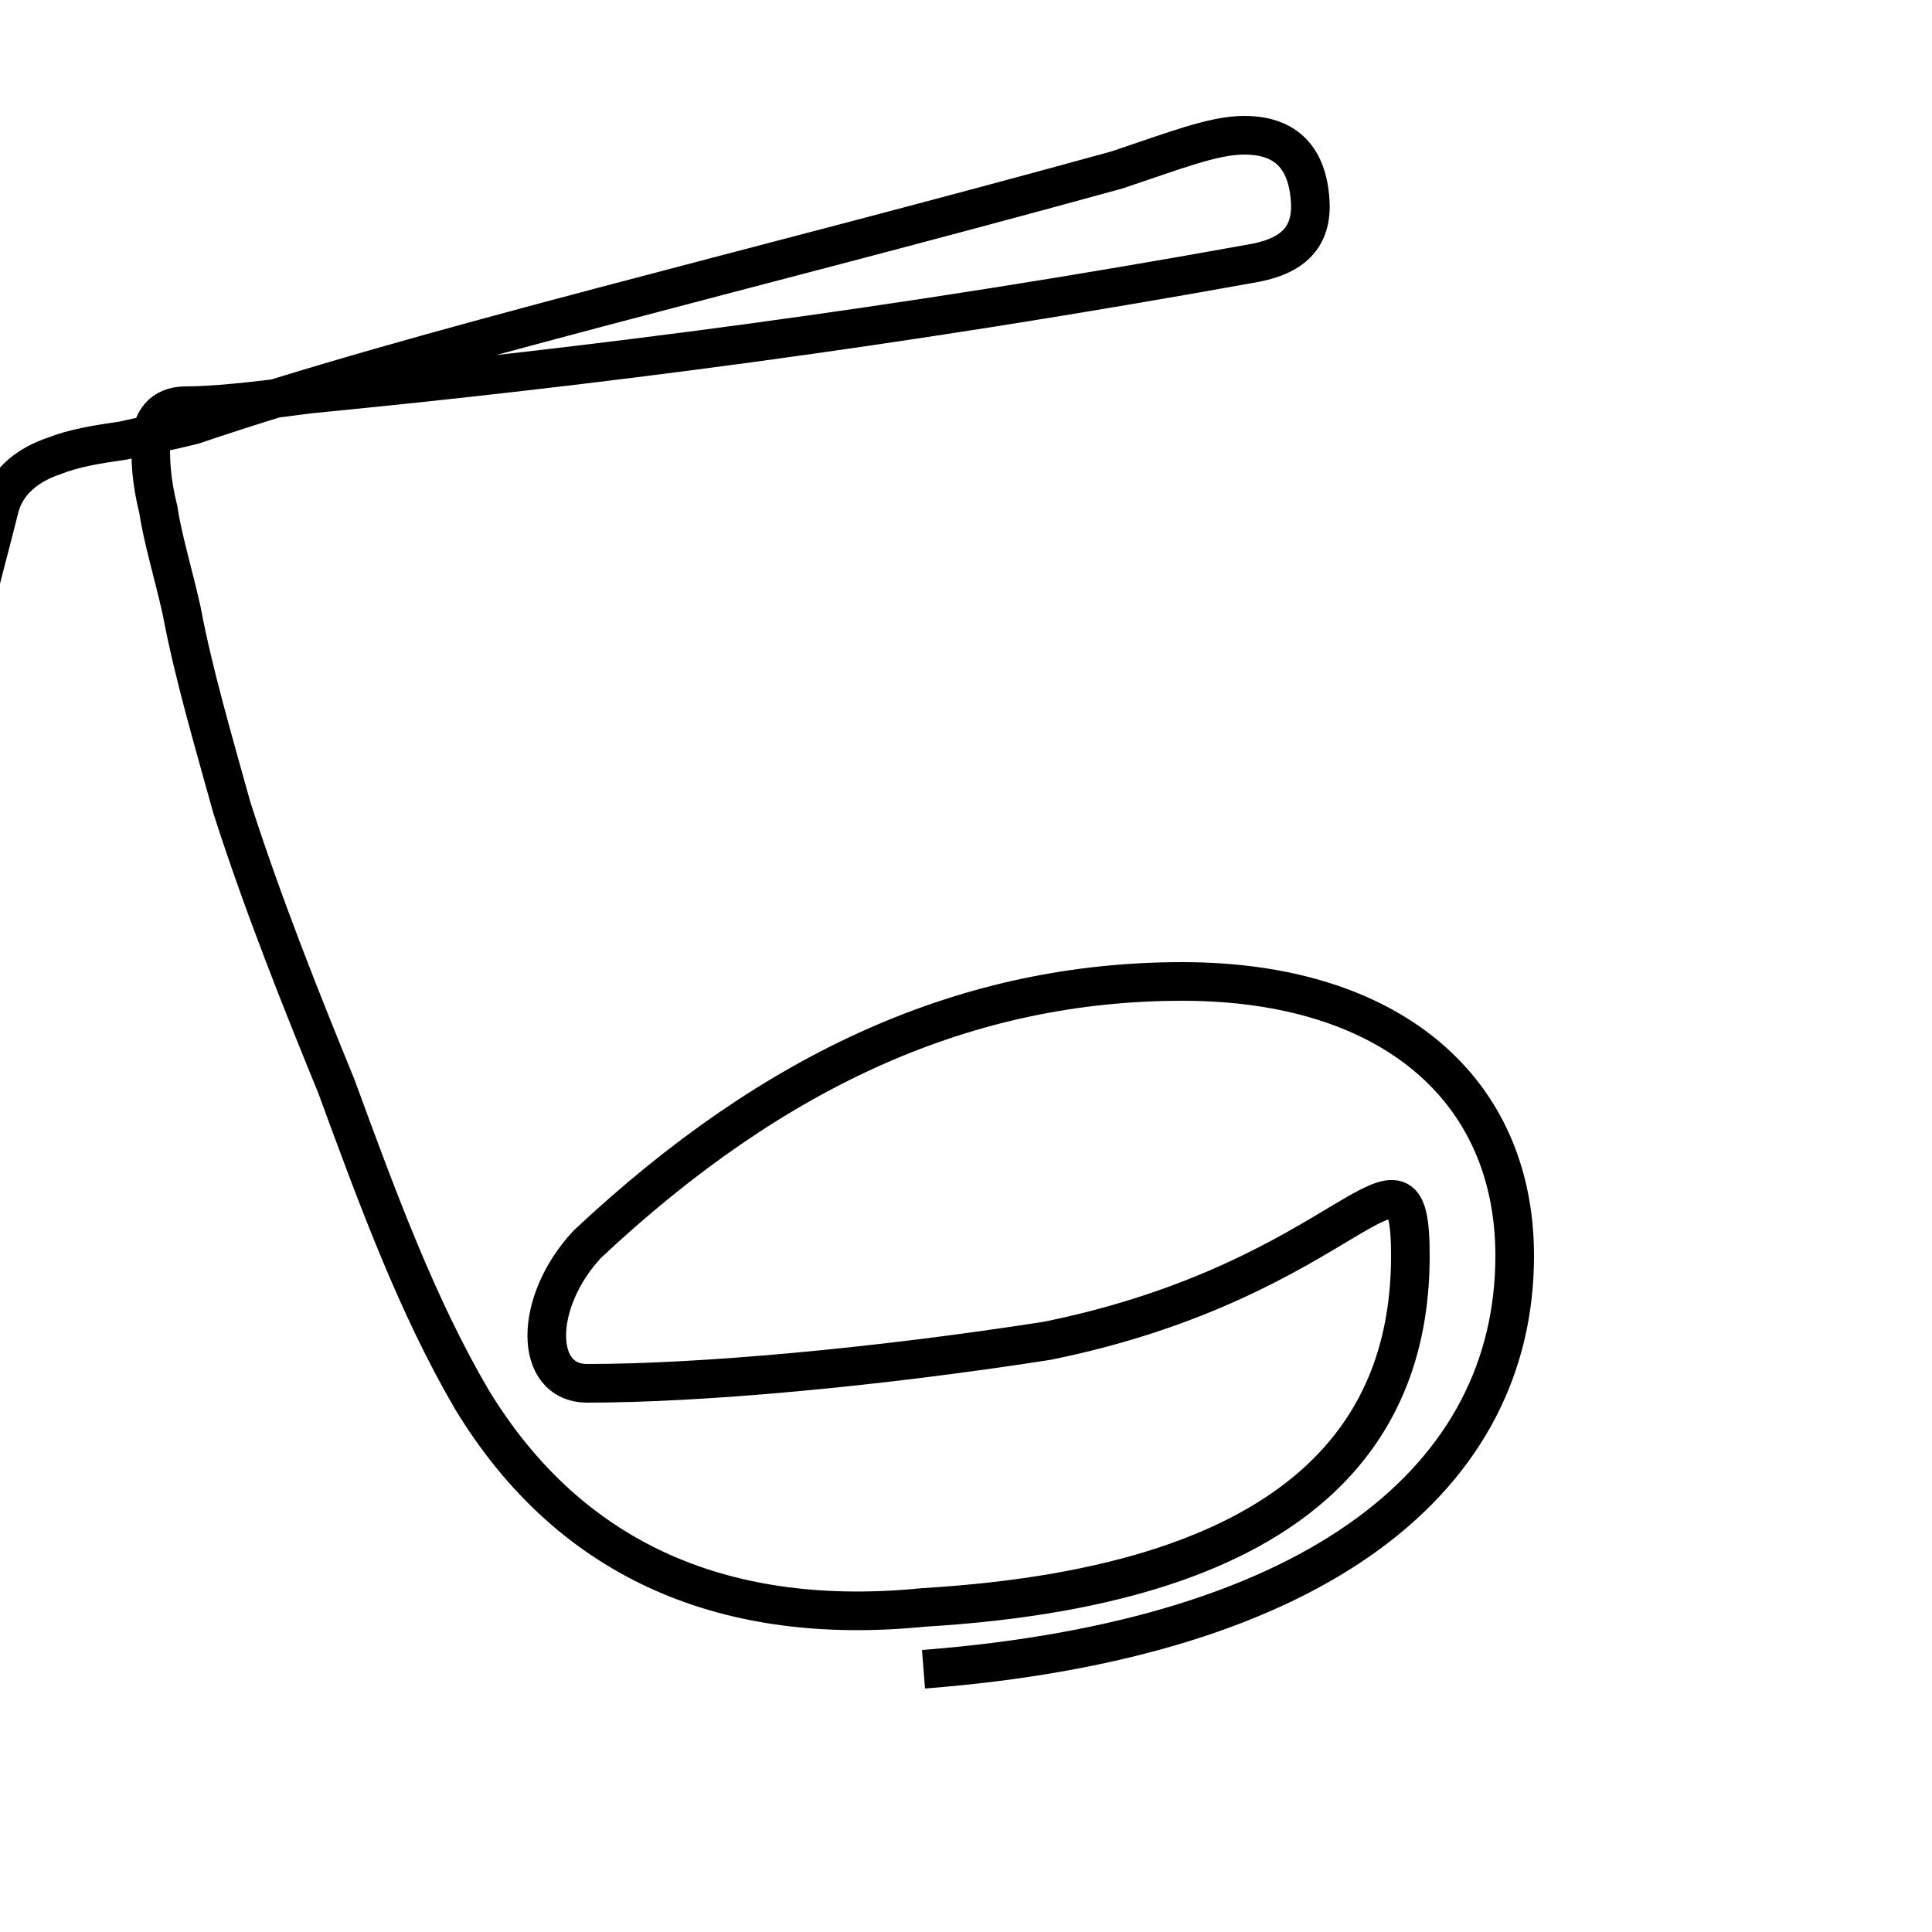 <?xml version='1.0' encoding='utf8'?>
<svg viewBox="0.0 -6.0 50.0 50.0" version="1.1" xmlns="http://www.w3.org/2000/svg">
<rect x="0.0" y="-6.0" width="50.0" height="50.0" fill="#808080" stroke="none"/>
<rect x="-1000" y="-1000" width="2000" height="2000" stroke="white" fill="white"/>
<g style="fill:white;stroke:#000000;  stroke-width:1">
<path d="M 23.9 -0.8 C 34.2 -1.6 39.2 -5.8 39.2 -11.5 C 39.2 -15.8 36.0 -18.6 30.6 -18.6 C 25.1 -18.6 20.1 -16.4 15.2 -11.8 C 13.8 -10.3 13.8 -8.2 15.2 -8.2 C 18.1 -8.2 22.6 -8.6 27.1 -9.3 C 35.0 -10.9 36.5 -15.2 36.5 -11.5 C 36.5 -7.2 34.0 -3.0 23.9 -2.4 C 18.9 -1.9 14.8 -3.5 12.2 -7.8 C 10.8 -10.2 9.8 -12.9 8.7 -15.9 C 7.8 -18.1 6.8 -20.6 6.0 -23.1 C 5.5 -24.9 5.0 -26.6 4.7 -28.2 C 4.5 -29.1 4.2 -30.1 4.1 -30.8 C 3.9 -31.6 3.9 -32.1 3.9 -32.5 C 3.9 -33.1 4.2 -33.5 4.8 -33.5 C 5.5 -33.5 6.5 -33.6 8.0 -33.8 C 15.2 -34.5 23.1 -35.5 32.5 -37.2 C 33.5 -37.4 34.0 -37.9 33.9 -38.9 C 33.8 -40.0 33.2 -40.5 32.2 -40.5 C 31.4 -40.5 30.4 -40.1 28.9 -39.6 C 19.1 -36.9 10.9 -35.0 5.0 -33.0 C 4.2 -32.8 3.6 -32.7 3.2 -32.6 C 2.5 -32.5 1.9 -32.4 1.4 -32.2 C 0.8 -32.0 0.2 -31.6 0.0 -30.9 C -0.2 -30.1 -0.6 -28.6 -1.1 -26.6 C -1.9 -22.6 -3.2 -18.1 -5.0 -13.8 C -6.5 -10.2 -7.8 -7.5 -9.2 -5.0 C -11.1 -1.6 -13.8 -0.1 -16.6 -0.8 C -19.4 -1.6  -21.6 -3.6 -22.6 -7.0 C -23.1 -8.8 -23.9 -12.2 -24.4 -14.8 C -24.9 -17.4 -25.2 -20.4 -25.4 -23.6 C -25.4 -24.6 -25.4 -25.6 -25.4 -26.4 C -25.4 -27.1 -25.6 -27.6 -26.0 -27.9 C -26.4 -28.1 -27.0 -28.2 -27.9 -28.2 C -29.1 -28.2 -30.1 -28.4 -31.6 -28.6 C -33.1 -28.8 -34.5 -29.1 -35.5 -29.4 C -36.5 -29.7 -37.1 -30.2 -37.1 -31.1 C -37.1 -31.9 -36.5 -32.6 -35.2 -32.6 C -34.0 -32.5 -29.6 -31.9 -24.6 -31.2 C -19.6 -30.6 -14.6 -29.9 -10.9 -29.4 C -8.8 -29.1 -7.5 -28.9 -6.7 -28.8" transform="translate(0.0, 38.0)" />
</g>
</svg>